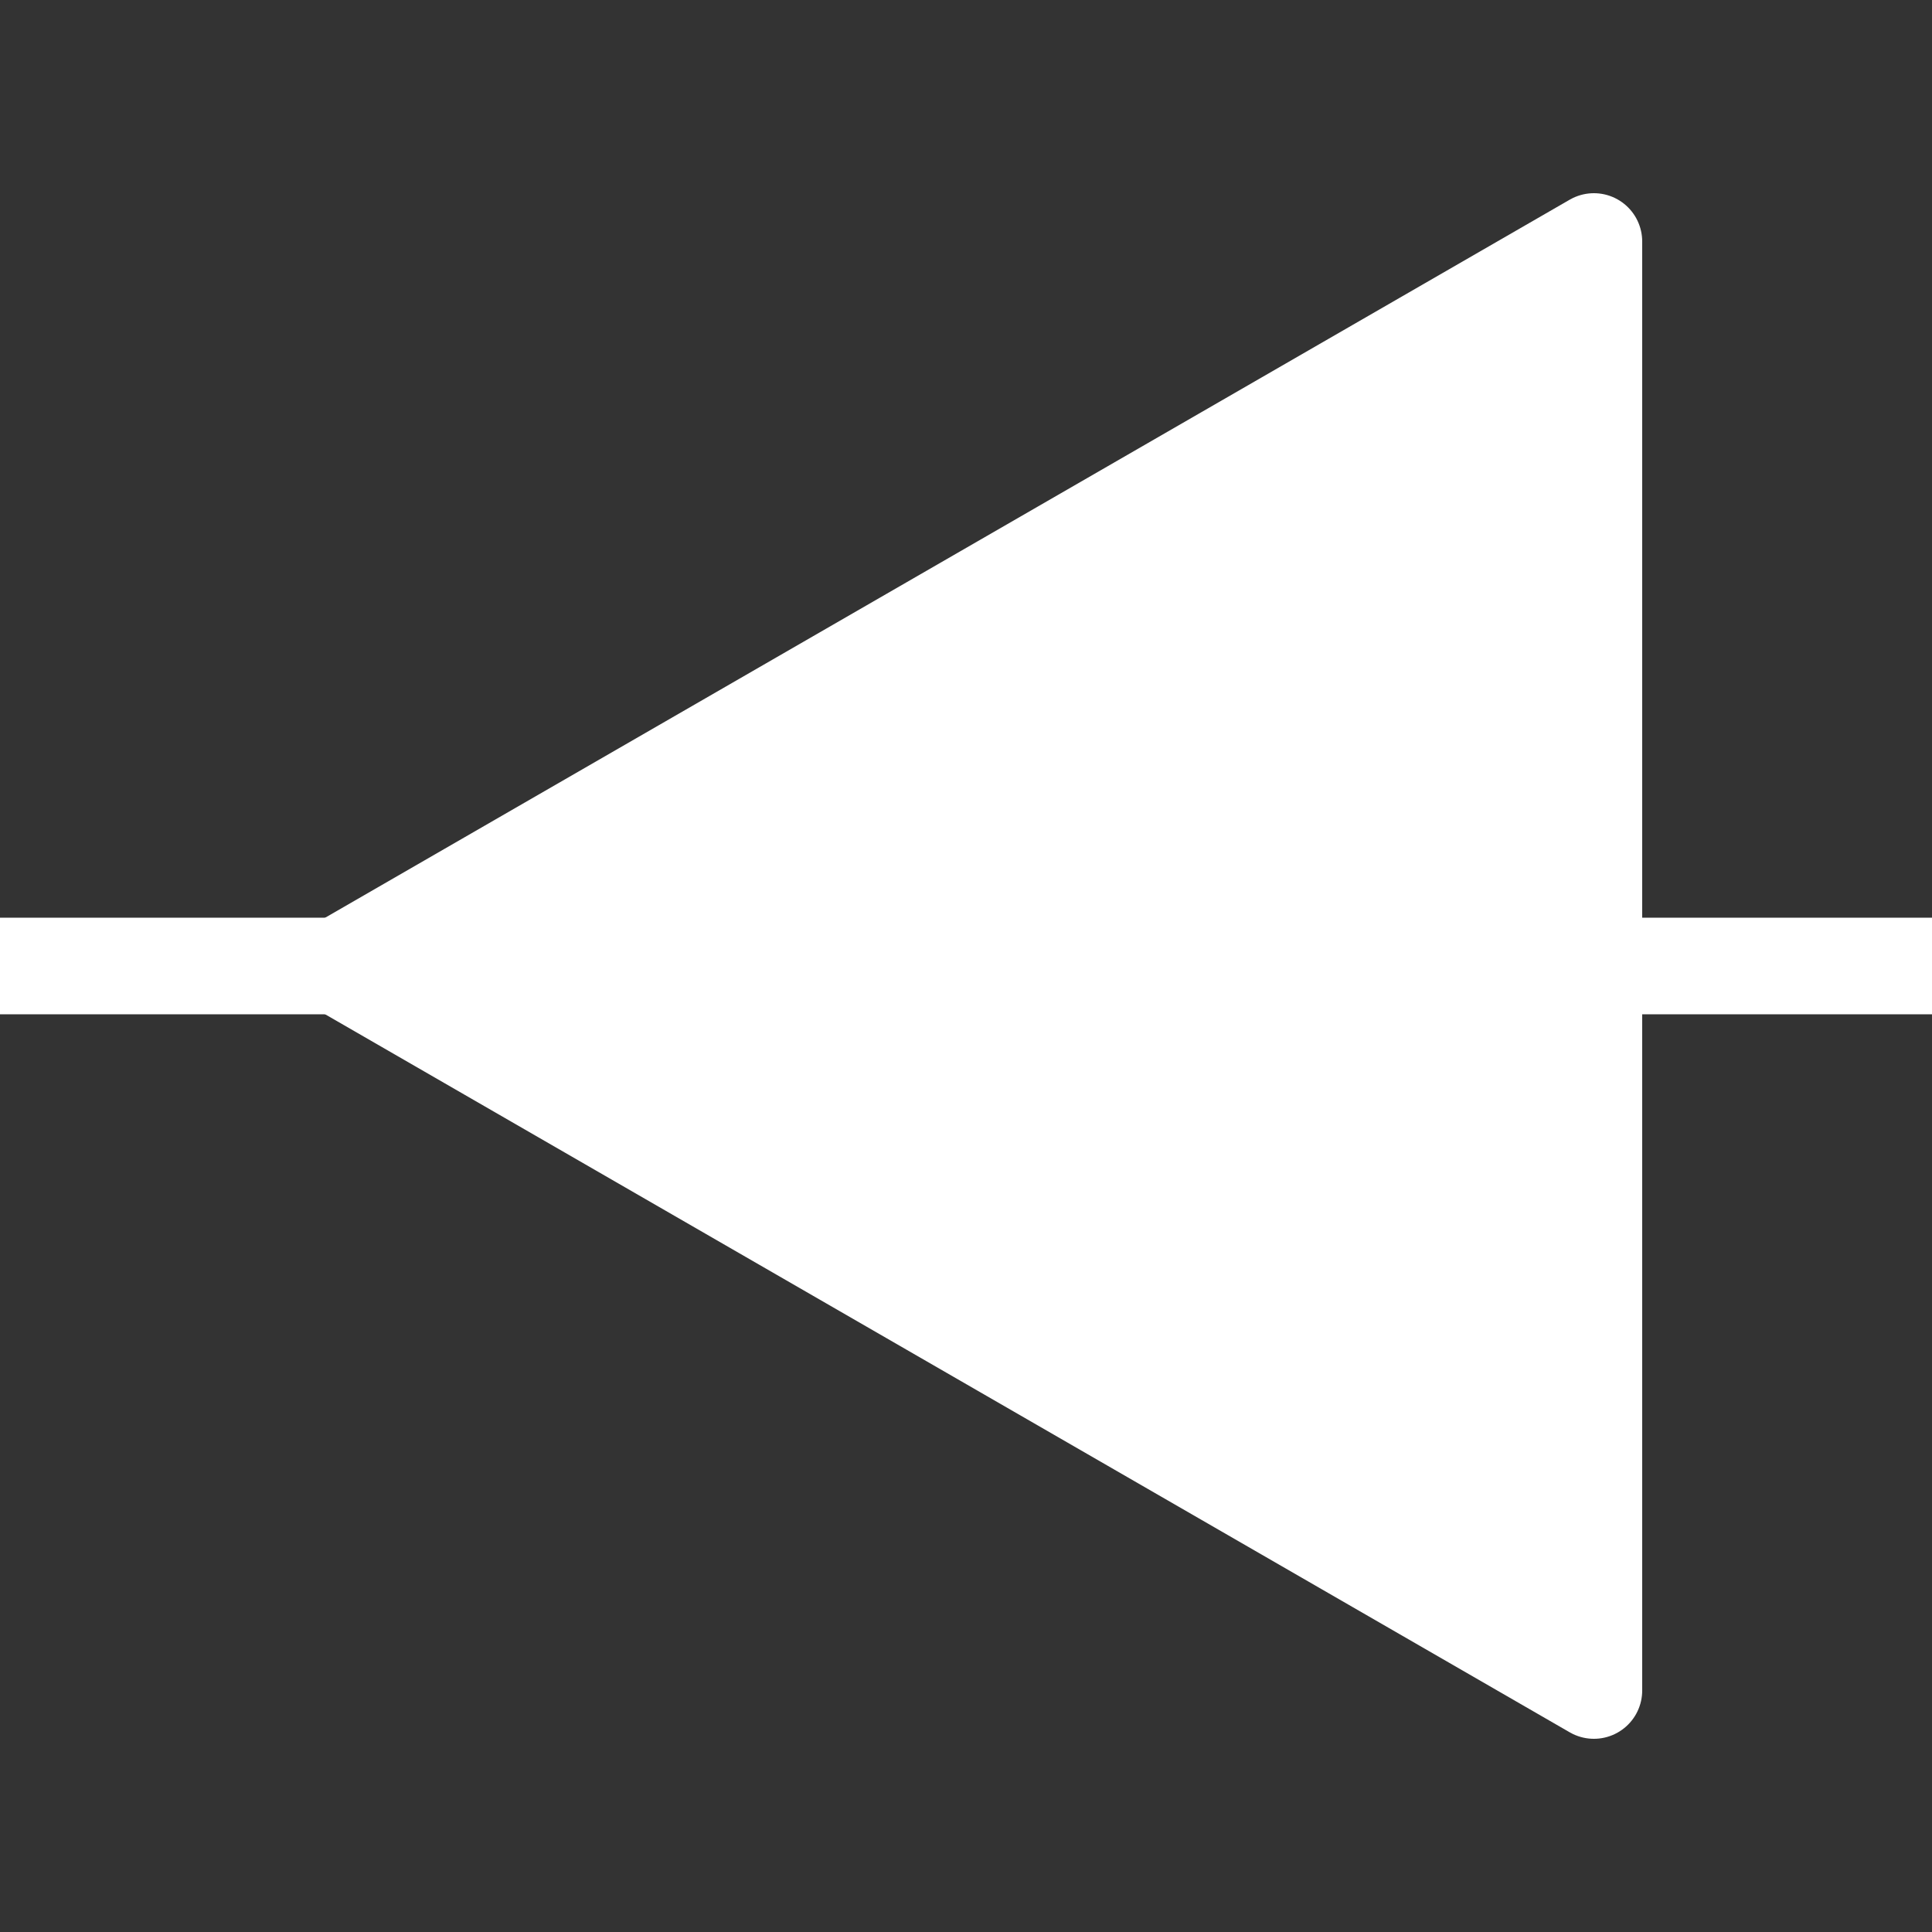 <?xml version="1.0" encoding="UTF-8" standalone="no"?>
<svg
   width="4"
   height="4"
   version="1.1"
   id="svg1"
   xmlns="http://www.w3.org/2000/svg"
   xmlns:svg="http://www.w3.org/2000/svg">
  <rect width="100%" height="100%" fill="#333333" stroke="none"/>
  <defs
     id="defs1" />
  <path
     id="path1"
     d="M 0.7,2 l 2.6,-1.5 v 3 z"
     style="fill:#ffffff;stroke:#ffffff;stroke-opacity:1;stroke-width:0.2;stroke-dasharray:none;stroke-linejoin:round;fill-opacity:1" />
  <path
     id="path2"
     d="M 0,2 h 4"
     style="stroke:#ffffff;stroke-opacity:1;fill:none;stroke-width:0.2;stroke-dasharray:none" />
</svg>

